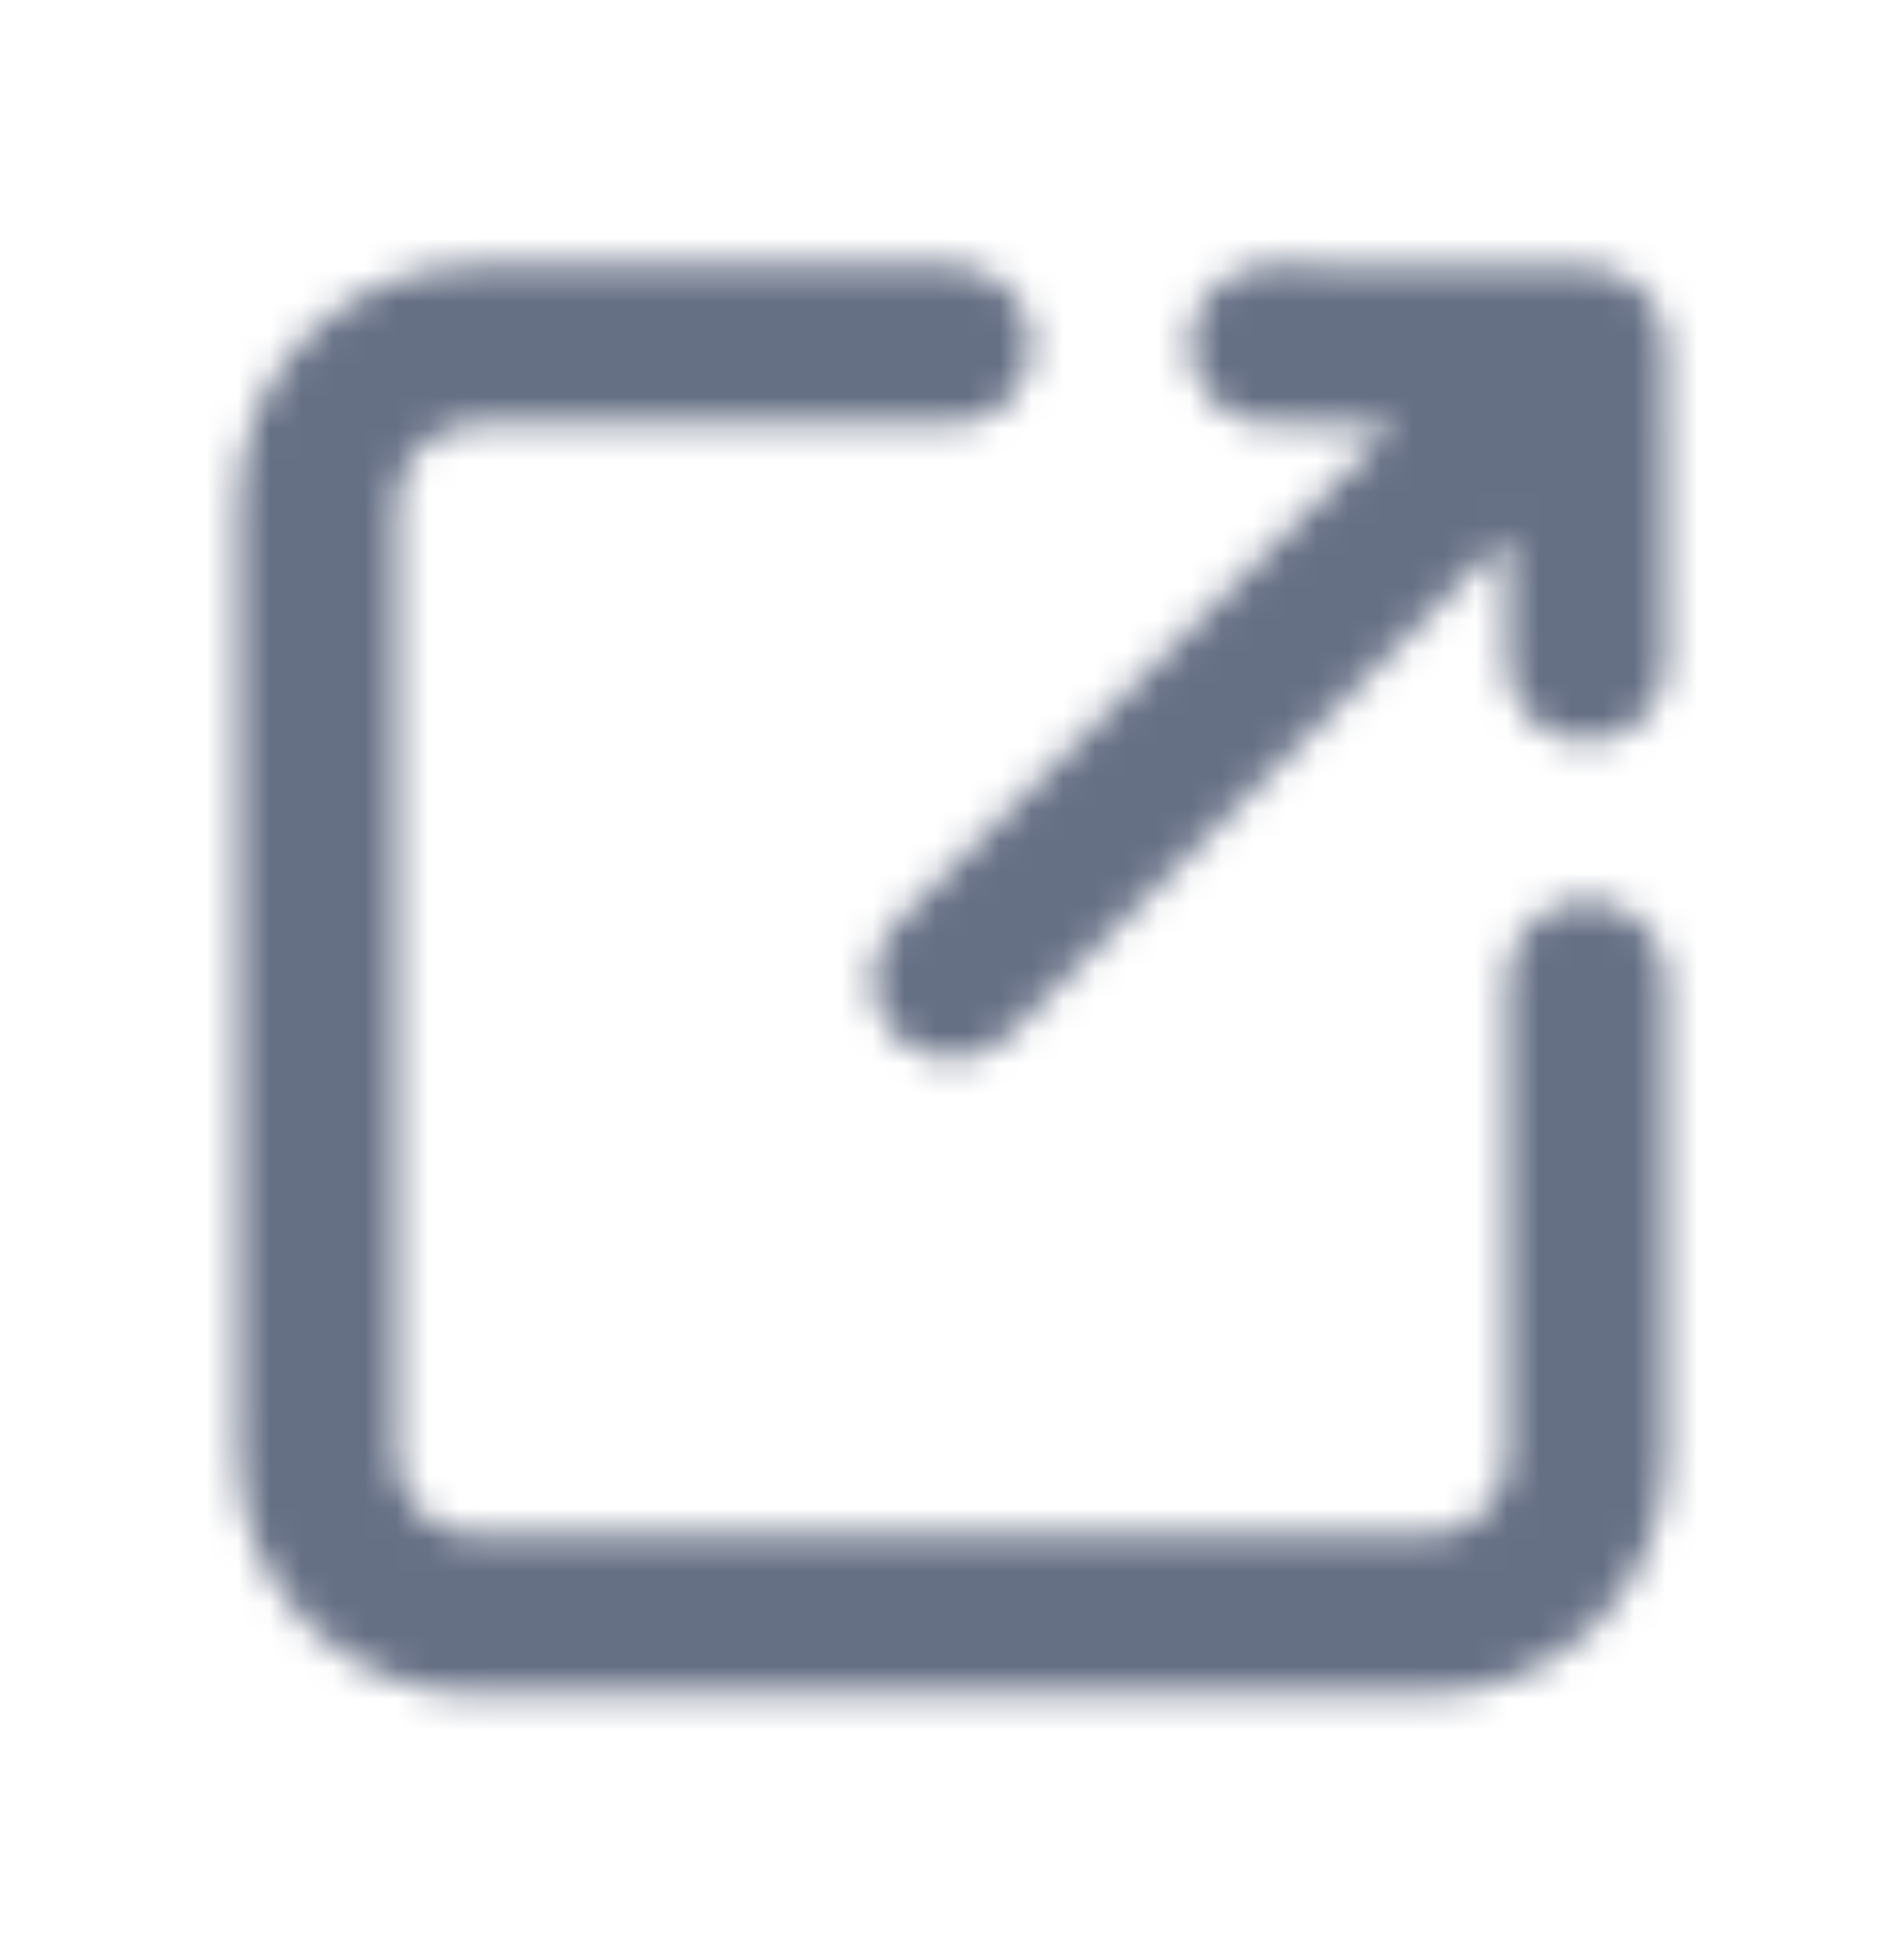 <svg width="60" height="61" viewBox="0 0 60 61" fill="none" xmlns="http://www.w3.org/2000/svg">
<mask id="mask0_2335_10537" style="mask-type:luminance" maskUnits="userSpaceOnUse" x="7" y="8" width="46" height="46">
<path fill-rule="evenodd" clip-rule="evenodd" d="M47.504 30.859C47.504 29.479 48.621 28.359 50.004 28.359C51.386 28.359 52.504 29.479 52.504 30.859V45.859C52.504 49.994 49.139 53.359 45.004 53.359H15.004C10.869 53.359 7.504 49.994 7.504 45.859V15.859C7.504 11.724 10.869 8.359 15.004 8.359H30.004C31.386 8.359 32.504 9.479 32.504 10.859C32.504 12.239 31.386 13.359 30.004 13.359H15.004C13.624 13.359 12.504 14.482 12.504 15.859V45.859C12.504 47.237 13.624 48.359 15.004 48.359H45.004C46.384 48.359 47.504 47.237 47.504 45.859V30.859ZM43.947 13.379L39.989 13.359C38.606 13.352 37.494 12.227 37.502 10.847C37.509 9.469 38.627 8.359 40.002 8.359H40.014L50.007 8.409C51.382 8.417 52.494 9.532 52.494 10.907L52.502 20.857C52.502 22.239 51.384 23.359 50.004 23.359H50.002C48.621 23.359 47.502 22.242 47.502 20.862L47.499 16.897L31.769 32.627C31.282 33.114 30.642 33.359 30.002 33.359C29.361 33.359 28.721 33.114 28.234 32.627C27.256 31.649 27.256 30.069 28.234 29.092L43.947 13.379Z" fill="white"/>
</mask>
<g mask="url(#mask0_2335_10537)">
<rect x="0.008" y="0.859" width="60" height="60" fill="#667085"/>
</g>
</svg>
